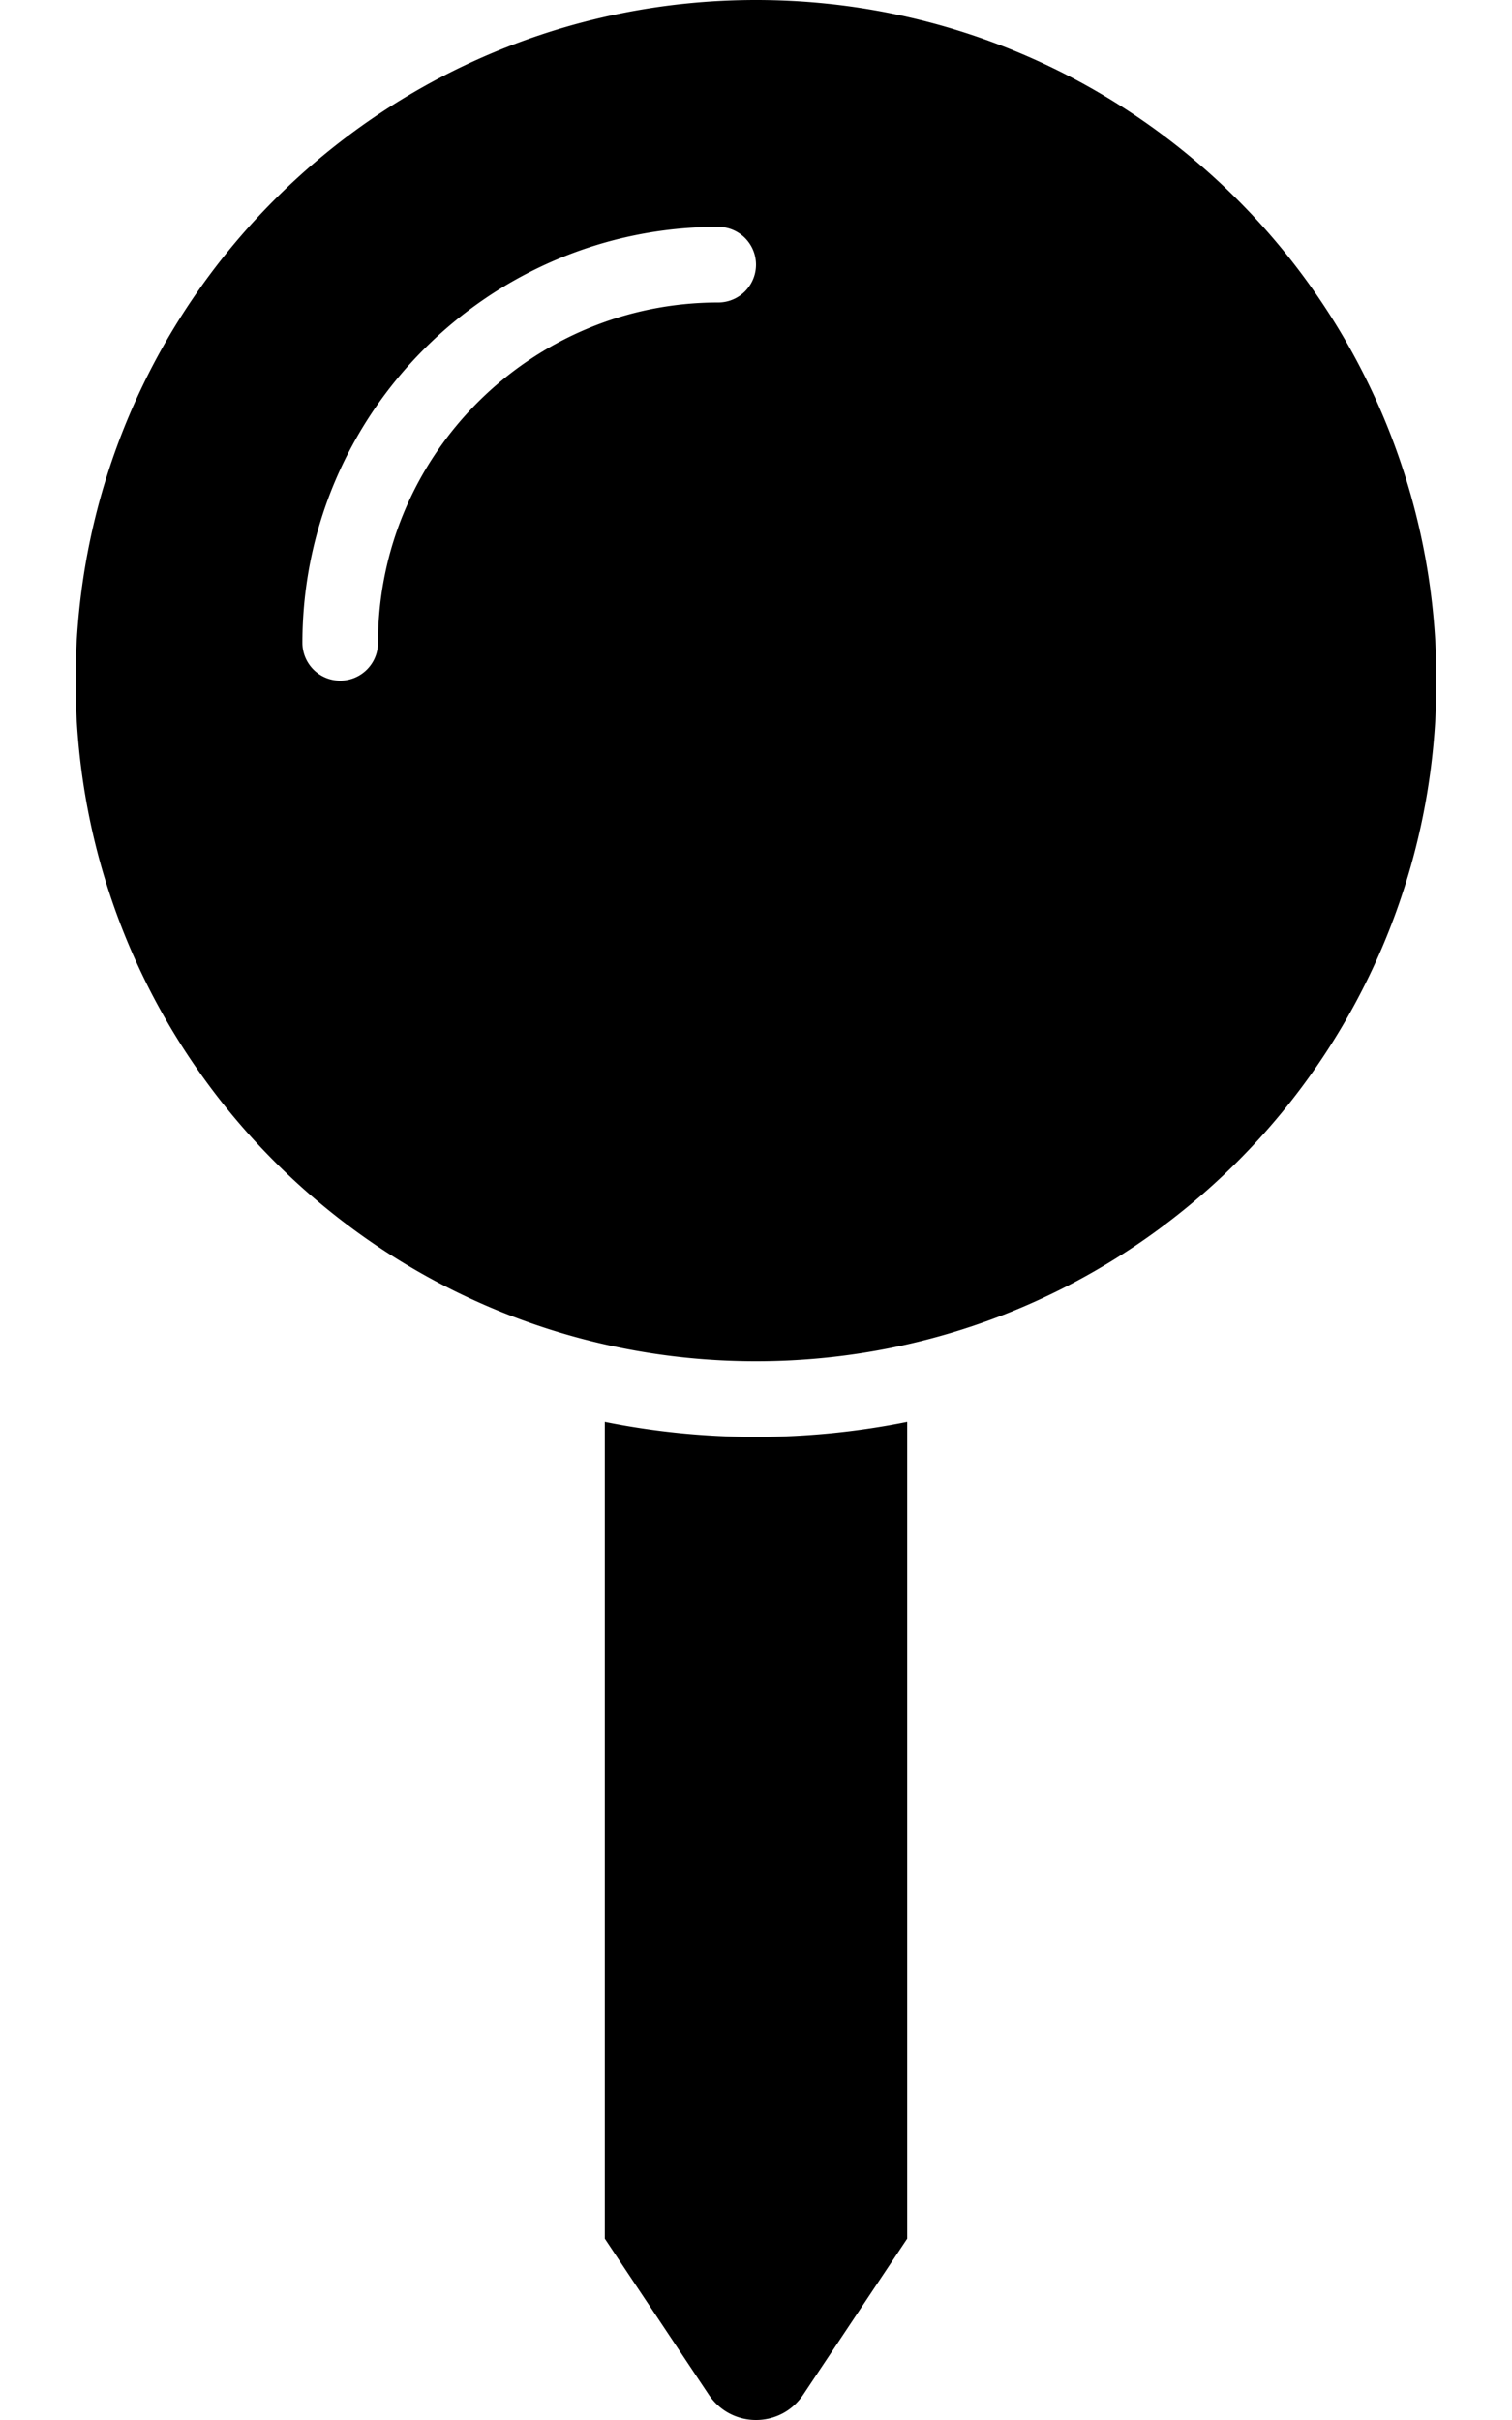 <svg aria-hidden="true" data-prefix="fas" data-icon="map-pin" class="svg-inline--fa fa-map-pin fa-w-10" role="img" xmlns="http://www.w3.org/2000/svg" viewBox="0 0 320 512"><path fill="currentColor" d="M192 300.813v172.82l-22.015 33.023c-4.75 7.125-15.219 7.125-19.969 0L128 473.633v-172.82a162.221 162.221 0 0 0 64 0zM160 0c79.529 0 144 64.471 144 144s-64.471 144-144 144S16 223.529 16 144 80.471 0 160 0M80 136c0-39.701 32.299-72 72-72a8 8 0 0 0 0-16c-48.523 0-88 39.477-88 88a8 8 0 0 0 16 0z"></path></svg>